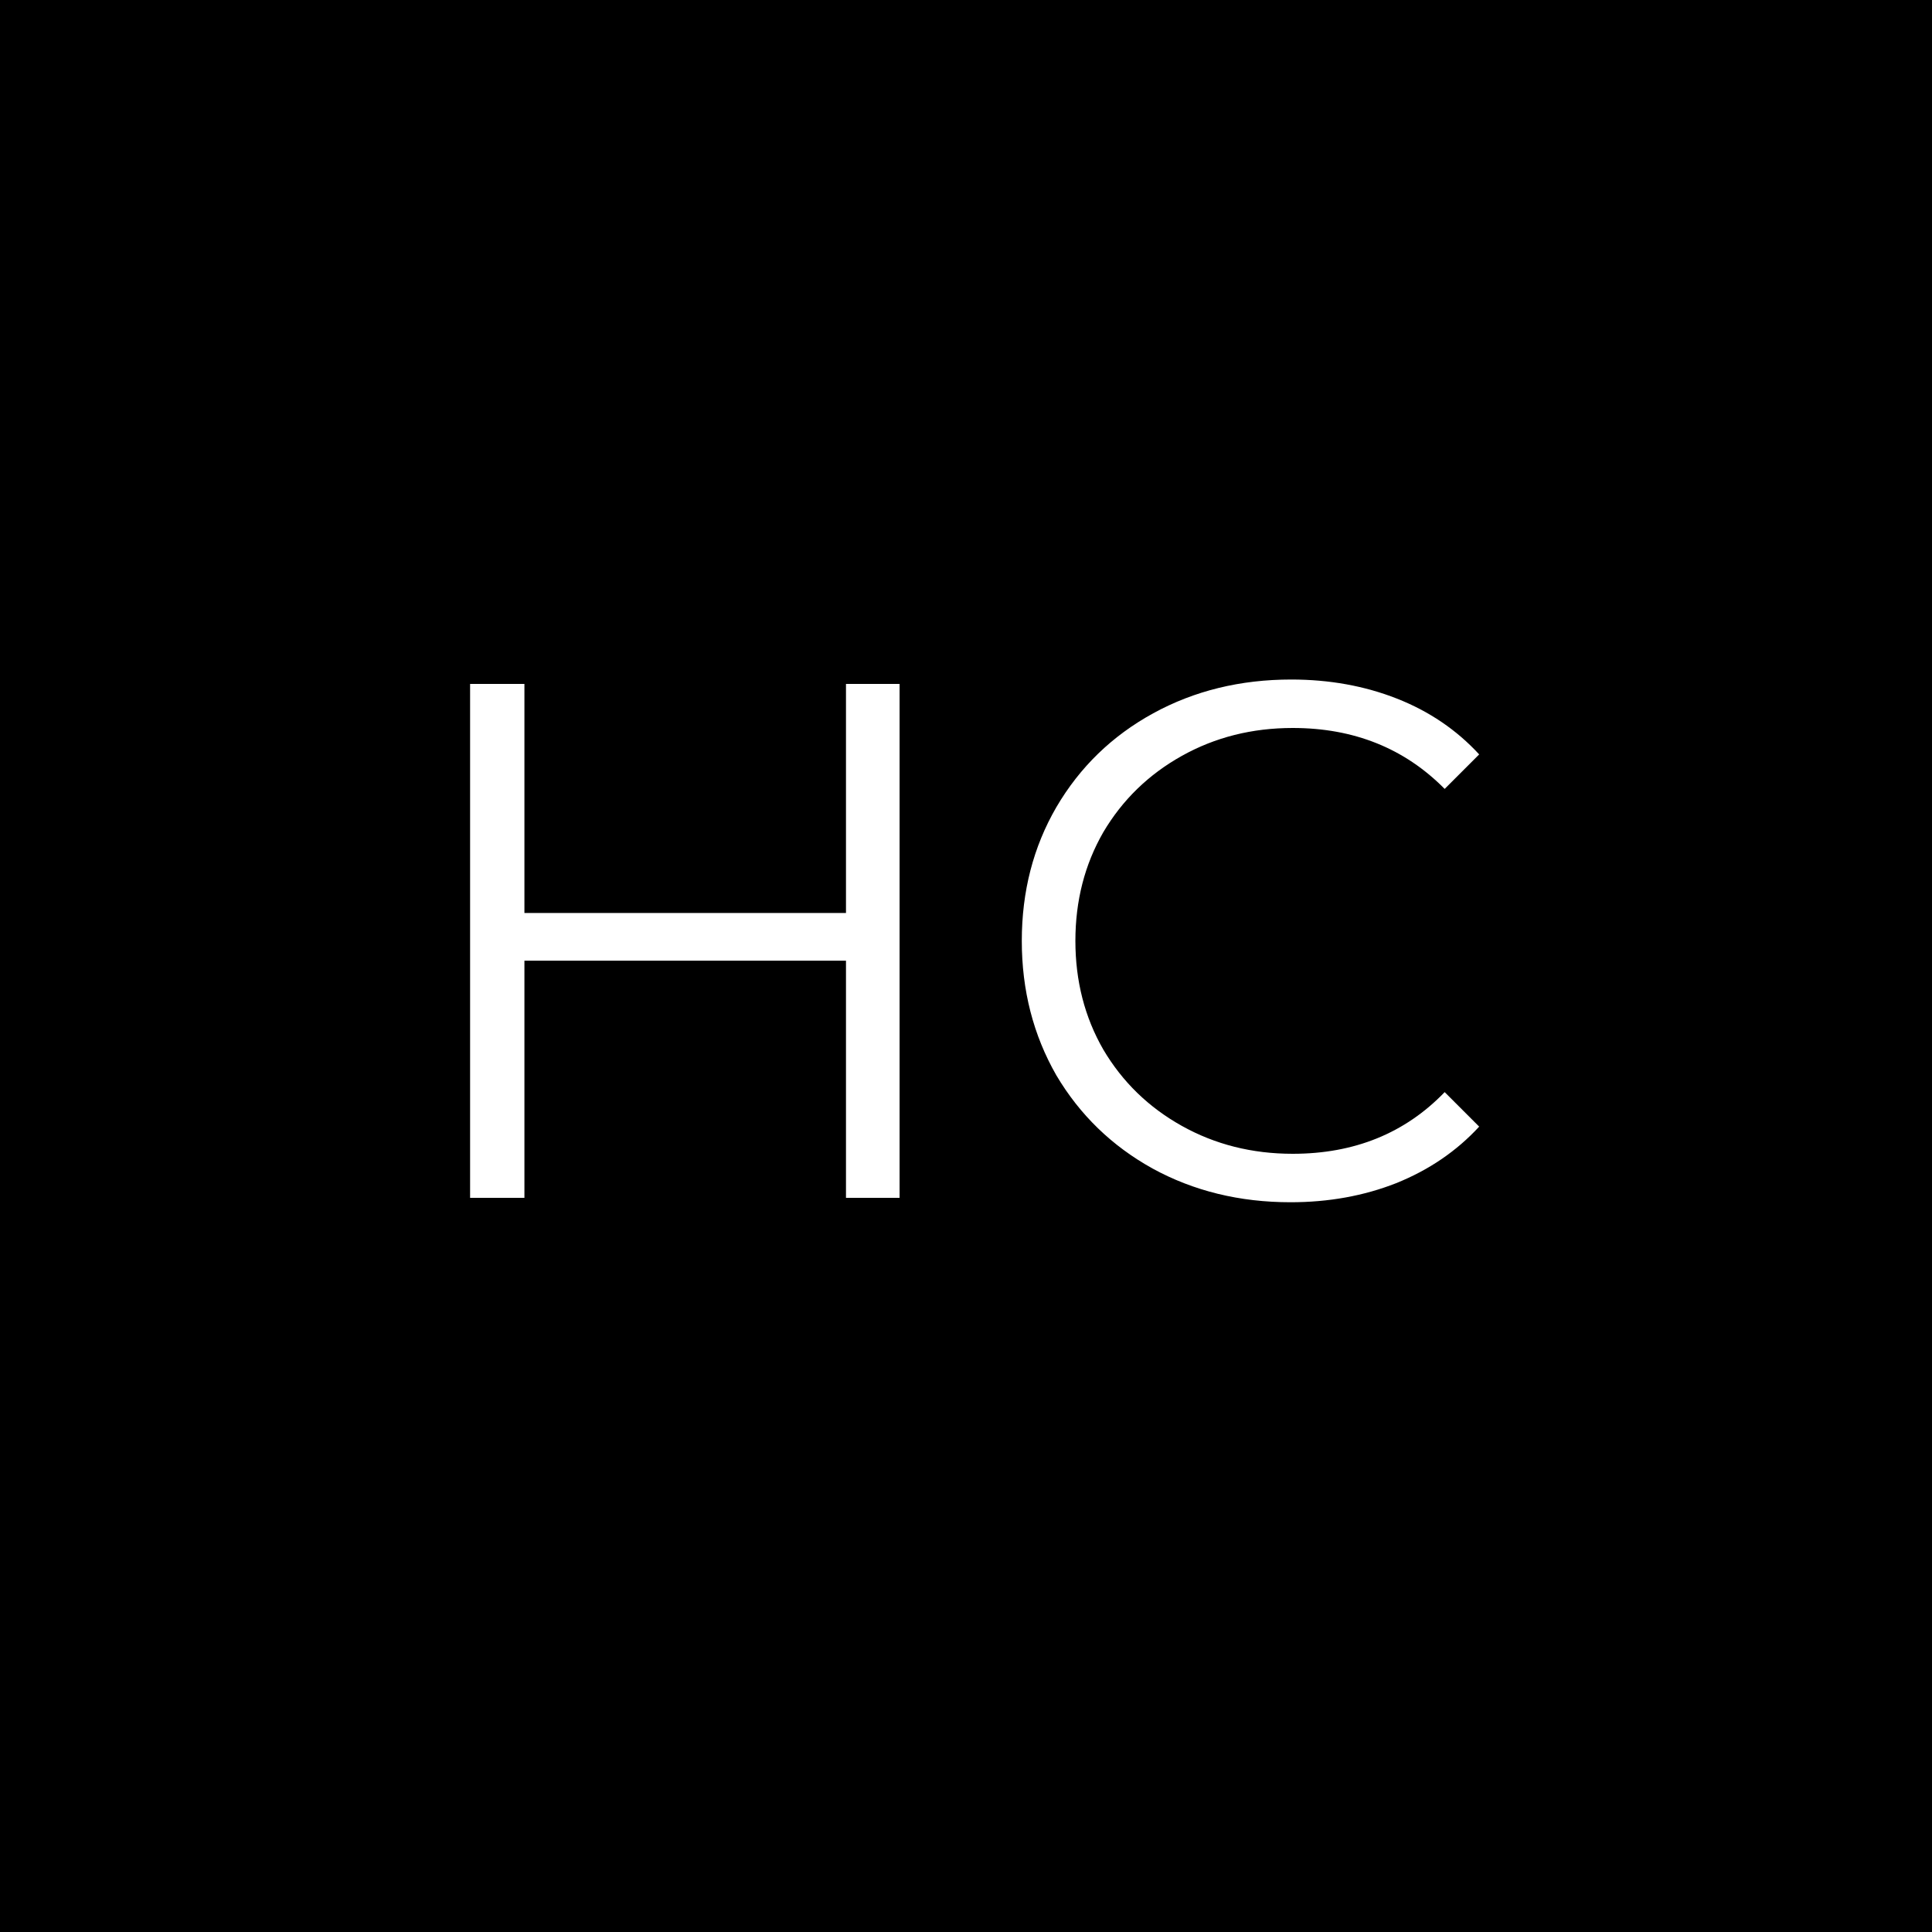 <svg width="50" height="50" viewBox="0 0 50 50" fill="none" xmlns="http://www.w3.org/2000/svg">
<rect width="50" height="50" fill="black"/>
<path d="M23.281 17.7V31H21.894V24.863H13.572V31H12.166V17.7H13.572V23.628H21.894V17.7H23.281ZM33.398 31.114C32.081 31.114 30.89 30.823 29.826 30.24C28.775 29.657 27.945 28.853 27.337 27.827C26.742 26.788 26.444 25.629 26.444 24.35C26.444 23.071 26.742 21.918 27.337 20.892C27.945 19.853 28.781 19.043 29.845 18.46C30.909 17.877 32.1 17.586 33.417 17.586C34.405 17.586 35.317 17.751 36.153 18.08C36.989 18.409 37.698 18.891 38.281 19.524L37.388 20.417C36.349 19.366 35.038 18.84 33.455 18.84C32.404 18.84 31.447 19.081 30.586 19.562C29.725 20.043 29.047 20.702 28.553 21.538C28.072 22.374 27.831 23.311 27.831 24.35C27.831 25.389 28.072 26.326 28.553 27.162C29.047 27.998 29.725 28.657 30.586 29.138C31.447 29.619 32.404 29.86 33.455 29.86C35.051 29.86 36.362 29.328 37.388 28.264L38.281 29.157C37.698 29.79 36.983 30.278 36.134 30.62C35.298 30.949 34.386 31.114 33.398 31.114Z" fill="white"/>
</svg>
